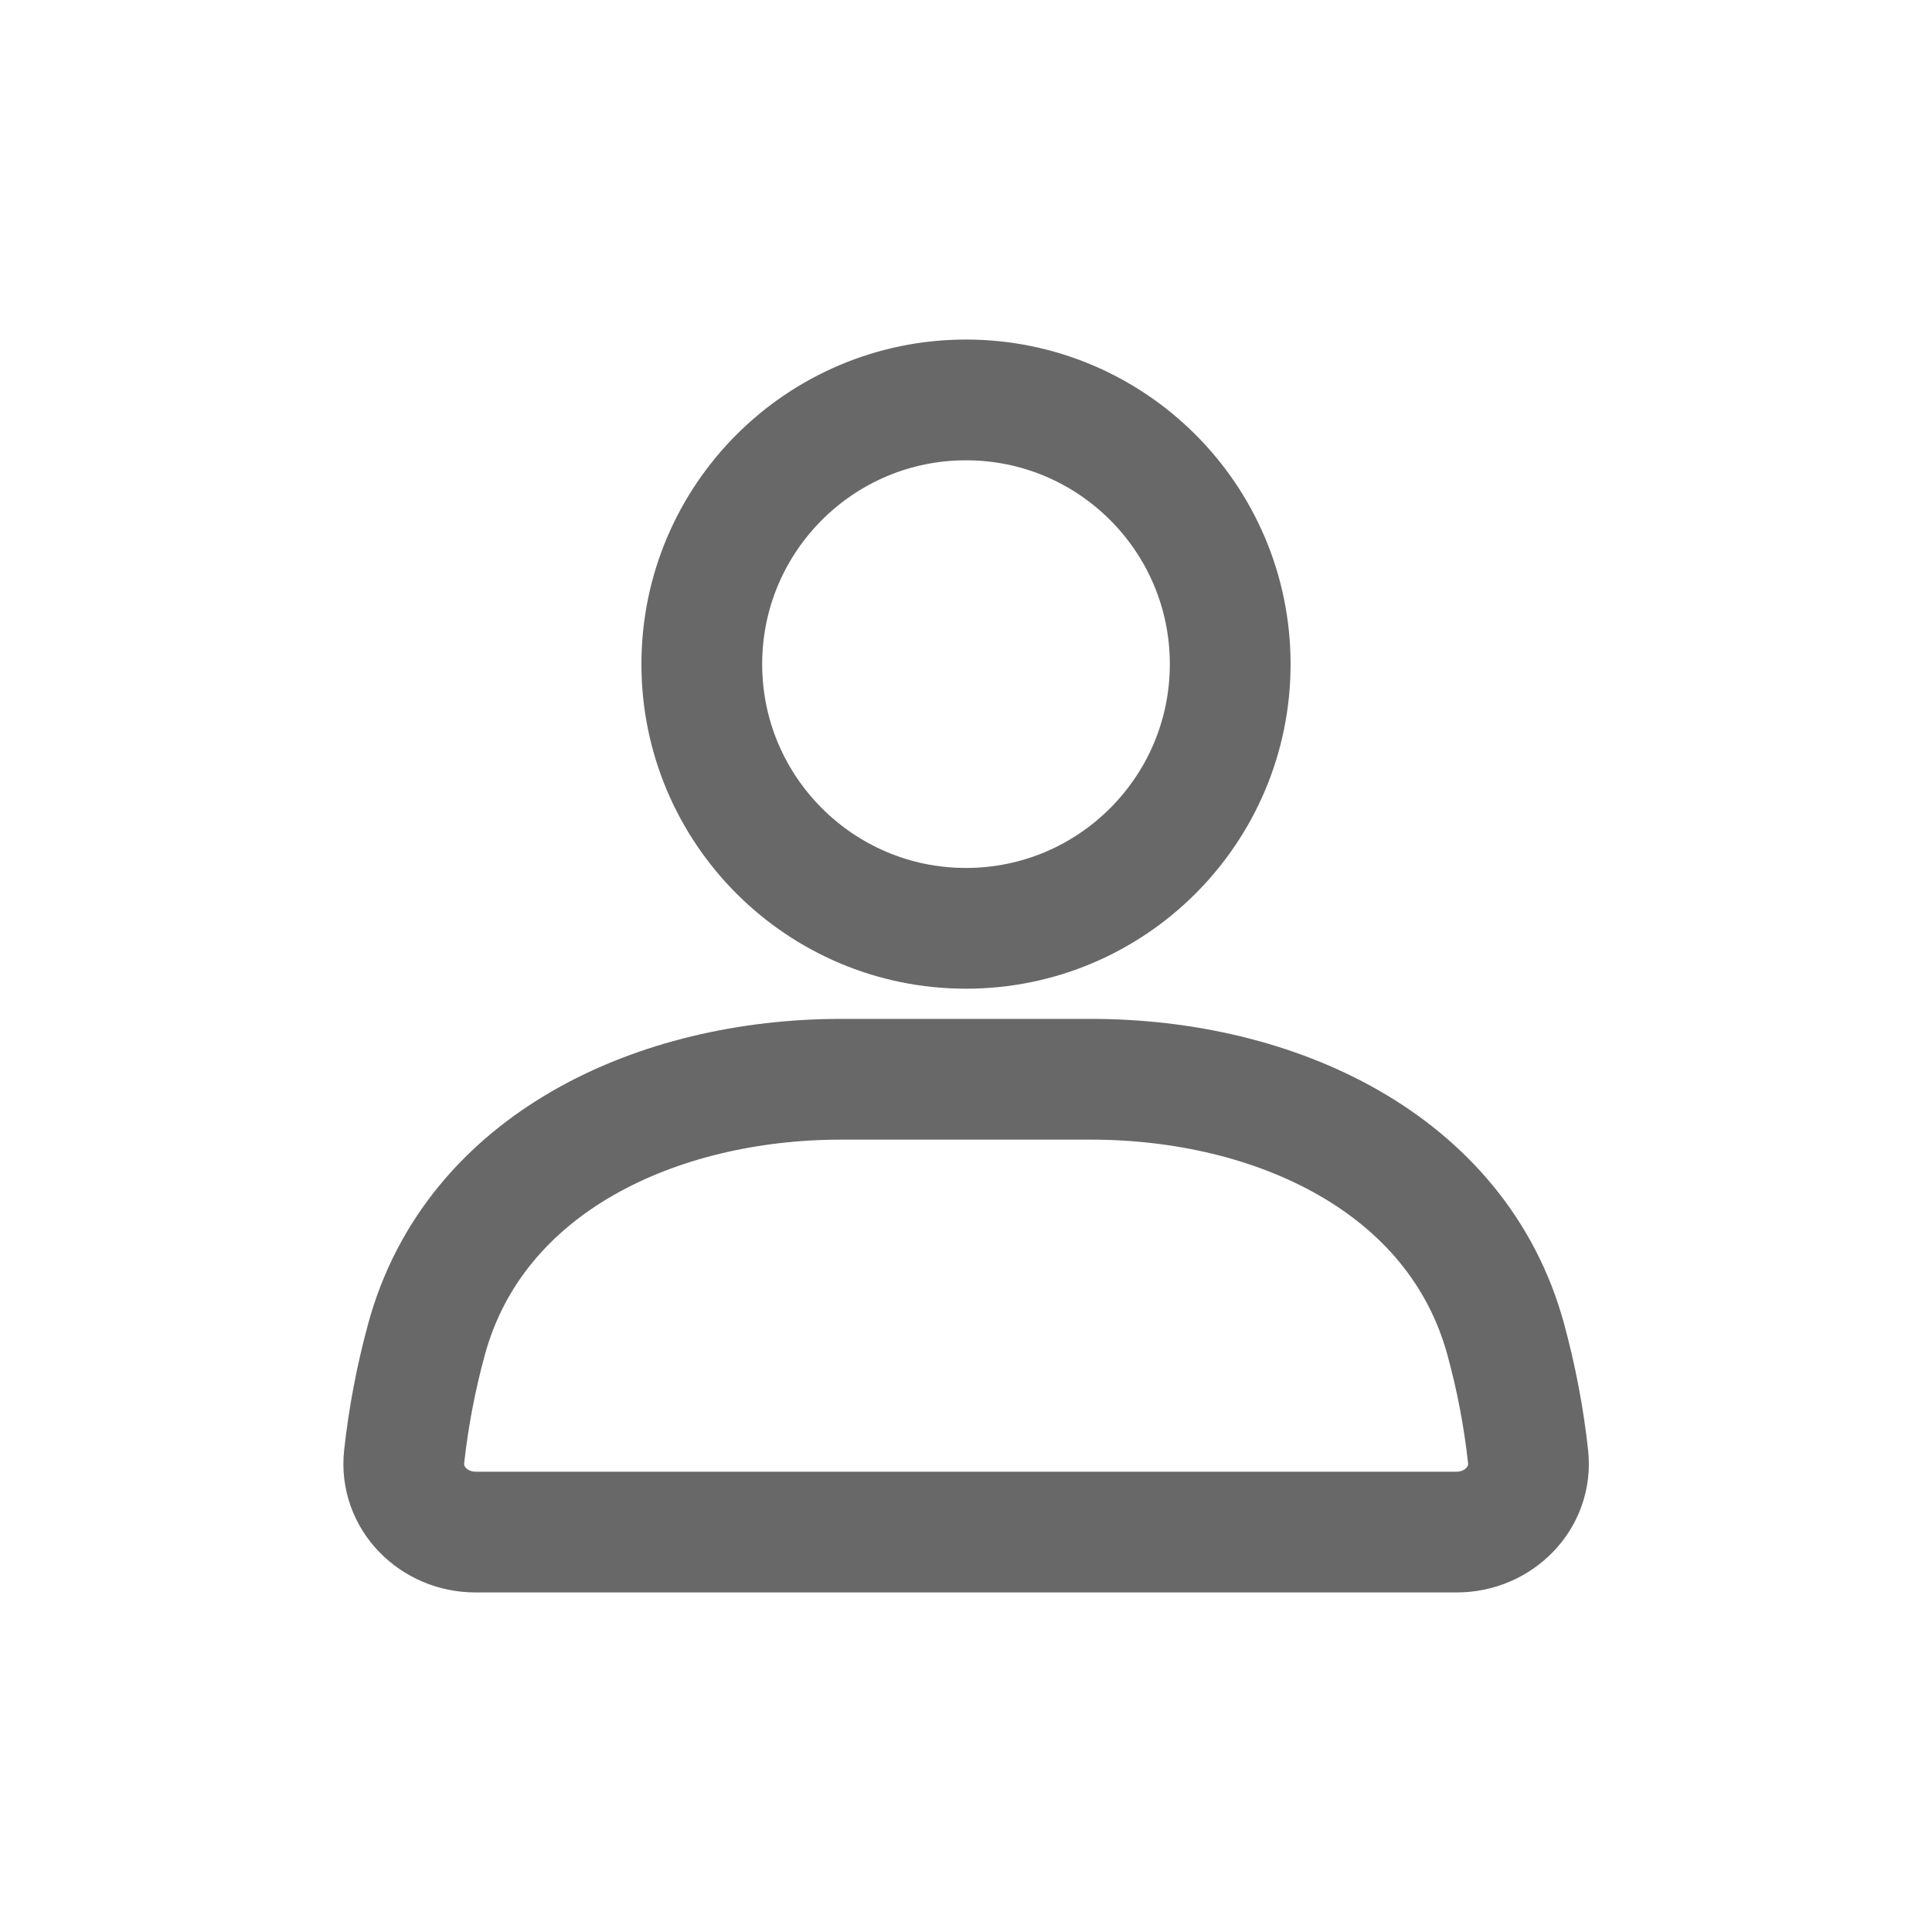 <svg width="16" height="16" viewBox="0 0 16 16" fill="none" xmlns="http://www.w3.org/2000/svg">
<path d="M8 7.688C9.208 7.688 10.188 6.708 10.188 5.5C10.188 4.292 9.208 3.312 8 3.312C6.792 3.312 5.812 4.292 5.812 5.5C5.812 6.708 6.792 7.688 8 7.688Z" stroke="#686868" stroke-linecap="round"/>
<path d="M3.532 11.092C3.931 9.627 5.448 8.938 6.966 8.938H9.035C10.554 8.938 12.07 9.627 12.47 11.092C12.557 11.411 12.619 11.735 12.655 12.063C12.692 12.407 12.408 12.688 12.063 12.688H3.938C3.593 12.688 3.31 12.406 3.347 12.064C3.383 11.736 3.445 11.411 3.532 11.092Z" stroke="#686868" stroke-linecap="round"/>
</svg>
